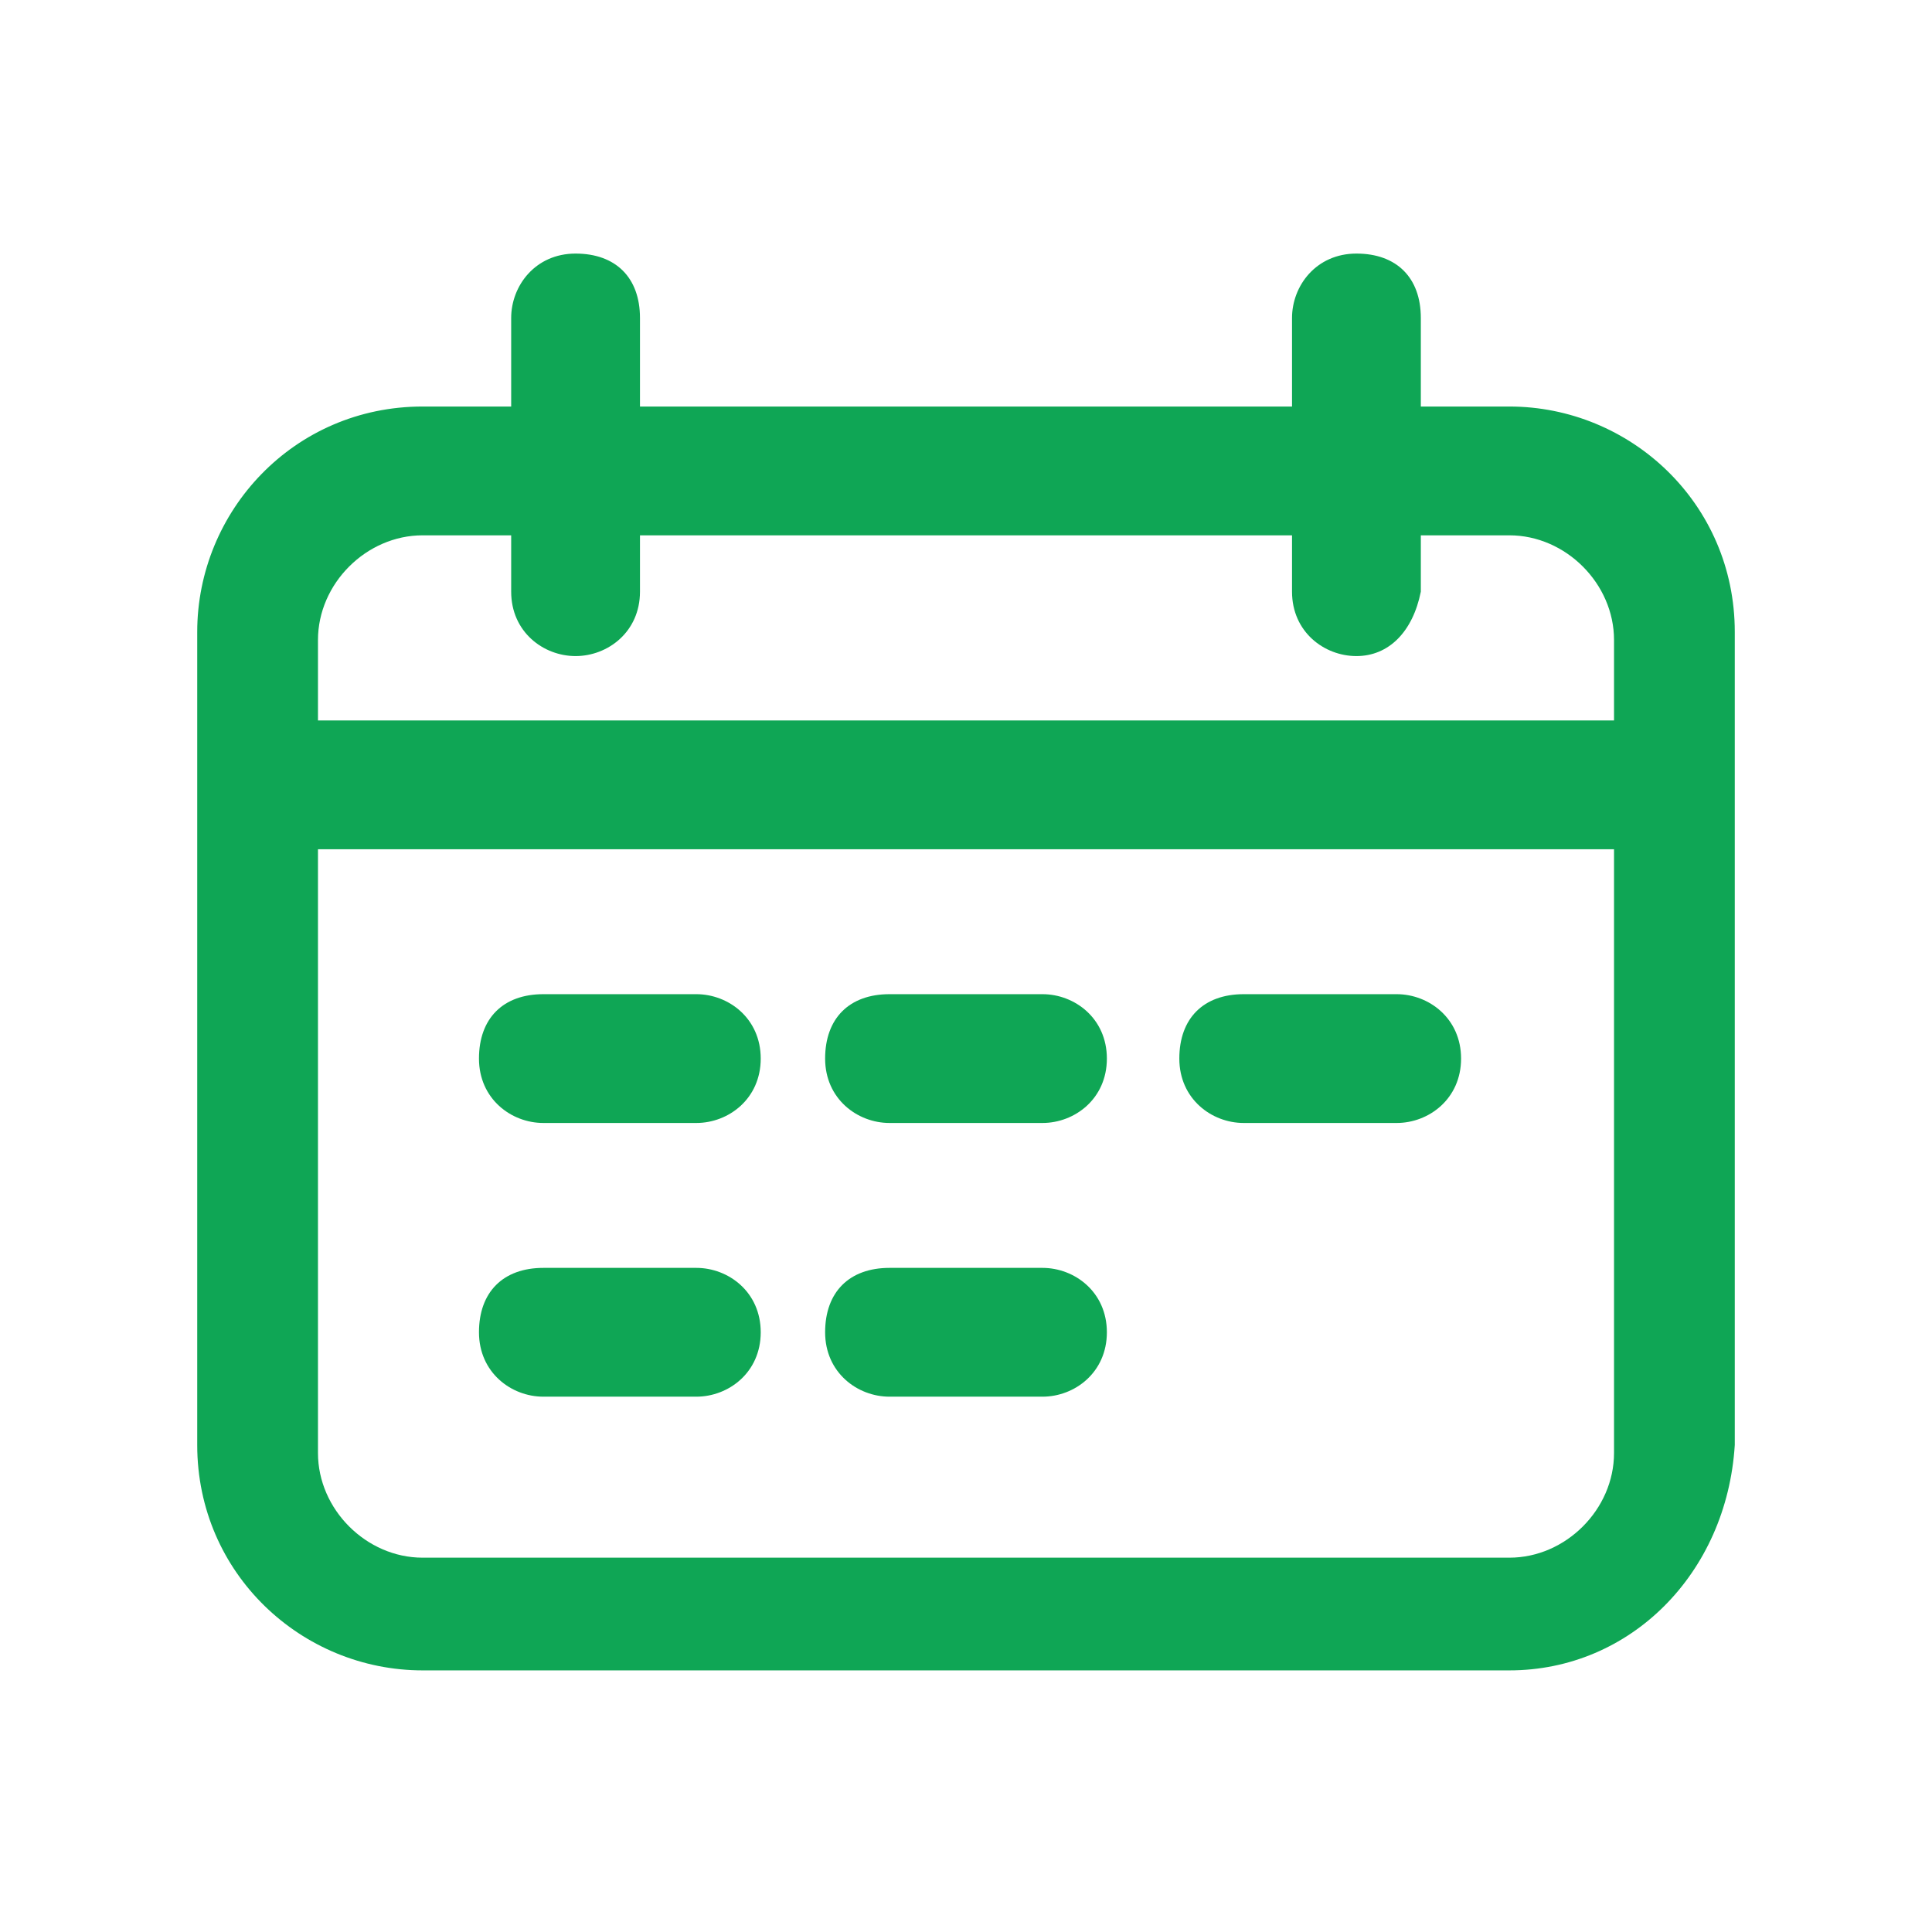 <?xml version="1.0" encoding="utf-8"?>
<!-- Generator: Adobe Illustrator 23.0.0, SVG Export Plug-In . SVG Version: 6.00 Build 0)  -->
<svg version="1.1" id="Lich" xmlns="http://www.w3.org/2000/svg" xmlns:xlink="http://www.w3.org/1999/xlink" x="0px" y="0px"
	 viewBox="0 0 24 24" style="enable-background:new 0 0 24 24;" xml:space="preserve">
<style type="text/css">
	.st0{fill:#0FA655;}
</style>
<g id="Group_26890" transform="translate(-366.25 409.25)">
	<path class="st0" d="M385-388.5h-13.5c-1.5,0-2.8-1.2-2.8-2.8v-10.1c0-1.5,1.2-2.8,2.8-2.8H385c1.5,0,2.8,1.2,2.8,2.8v10.1
		C387.7-389.7,386.5-388.5,385-388.5z M371.5-402.6c-0.7,0-1.3,0.6-1.3,1.3v10.1c0,0.7,0.6,1.3,1.3,1.3H385c0.7,0,1.3-0.6,1.3-1.3
		v-10.1c0-0.7-0.6-1.3-1.3-1.3H371.5z"/>
	<path class="st0" d="M383.1-401.1c-0.4,0-0.8-0.3-0.8-0.8v-3.4c0-0.4,0.3-0.8,0.8-0.8s0.8,0.3,0.8,0.8v3.4
		C383.8-401.4,383.5-401.1,383.1-401.1z"/>
	<path class="st0" d="M373.4-401.1c-0.4,0-0.8-0.3-0.8-0.8v-3.4c0-0.4,0.3-0.8,0.8-0.8s0.8,0.3,0.8,0.8v3.4
		C374.2-401.4,373.8-401.1,373.4-401.1z"/>
	<path class="st0" d="M386.5-398.7H370c-0.4,0-0.8-0.3-0.8-0.8s0.3-0.8,0.8-0.8h16.5c0.4,0,0.8,0.3,0.8,0.8S386.9-398.7,386.5-398.7
		z"/>
	<path class="st0" d="M374.9-395.3h-1.9c-0.4,0-0.8-0.3-0.8-0.8s0.3-0.8,0.8-0.8h1.9c0.4,0,0.8,0.3,0.8,0.8S375.3-395.3,374.9-395.3
		z"/>
	<path class="st0" d="M379.2-395.3h-1.9c-0.4,0-0.8-0.3-0.8-0.8s0.3-0.8,0.8-0.8h1.9c0.4,0,0.8,0.3,0.8,0.8S379.6-395.3,379.2-395.3
		z"/>
	<path class="st0" d="M383.6-395.3h-1.9c-0.4,0-0.8-0.3-0.8-0.8s0.3-0.8,0.8-0.8h1.9c0.4,0,0.8,0.3,0.8,0.8S384-395.3,383.6-395.3z"
		/>
	<path class="st0" d="M374.9-391.9h-1.9c-0.4,0-0.8-0.3-0.8-0.8s0.3-0.8,0.8-0.8h1.9c0.4,0,0.8,0.3,0.8,0.8S375.3-391.9,374.9-391.9
		z"/>
	<path class="st0" d="M379.2-391.9h-1.9c-0.4,0-0.8-0.3-0.8-0.8s0.3-0.8,0.8-0.8h1.9c0.4,0,0.8,0.3,0.8,0.8S379.6-391.9,379.2-391.9
		z"/>
</g>
</svg>
